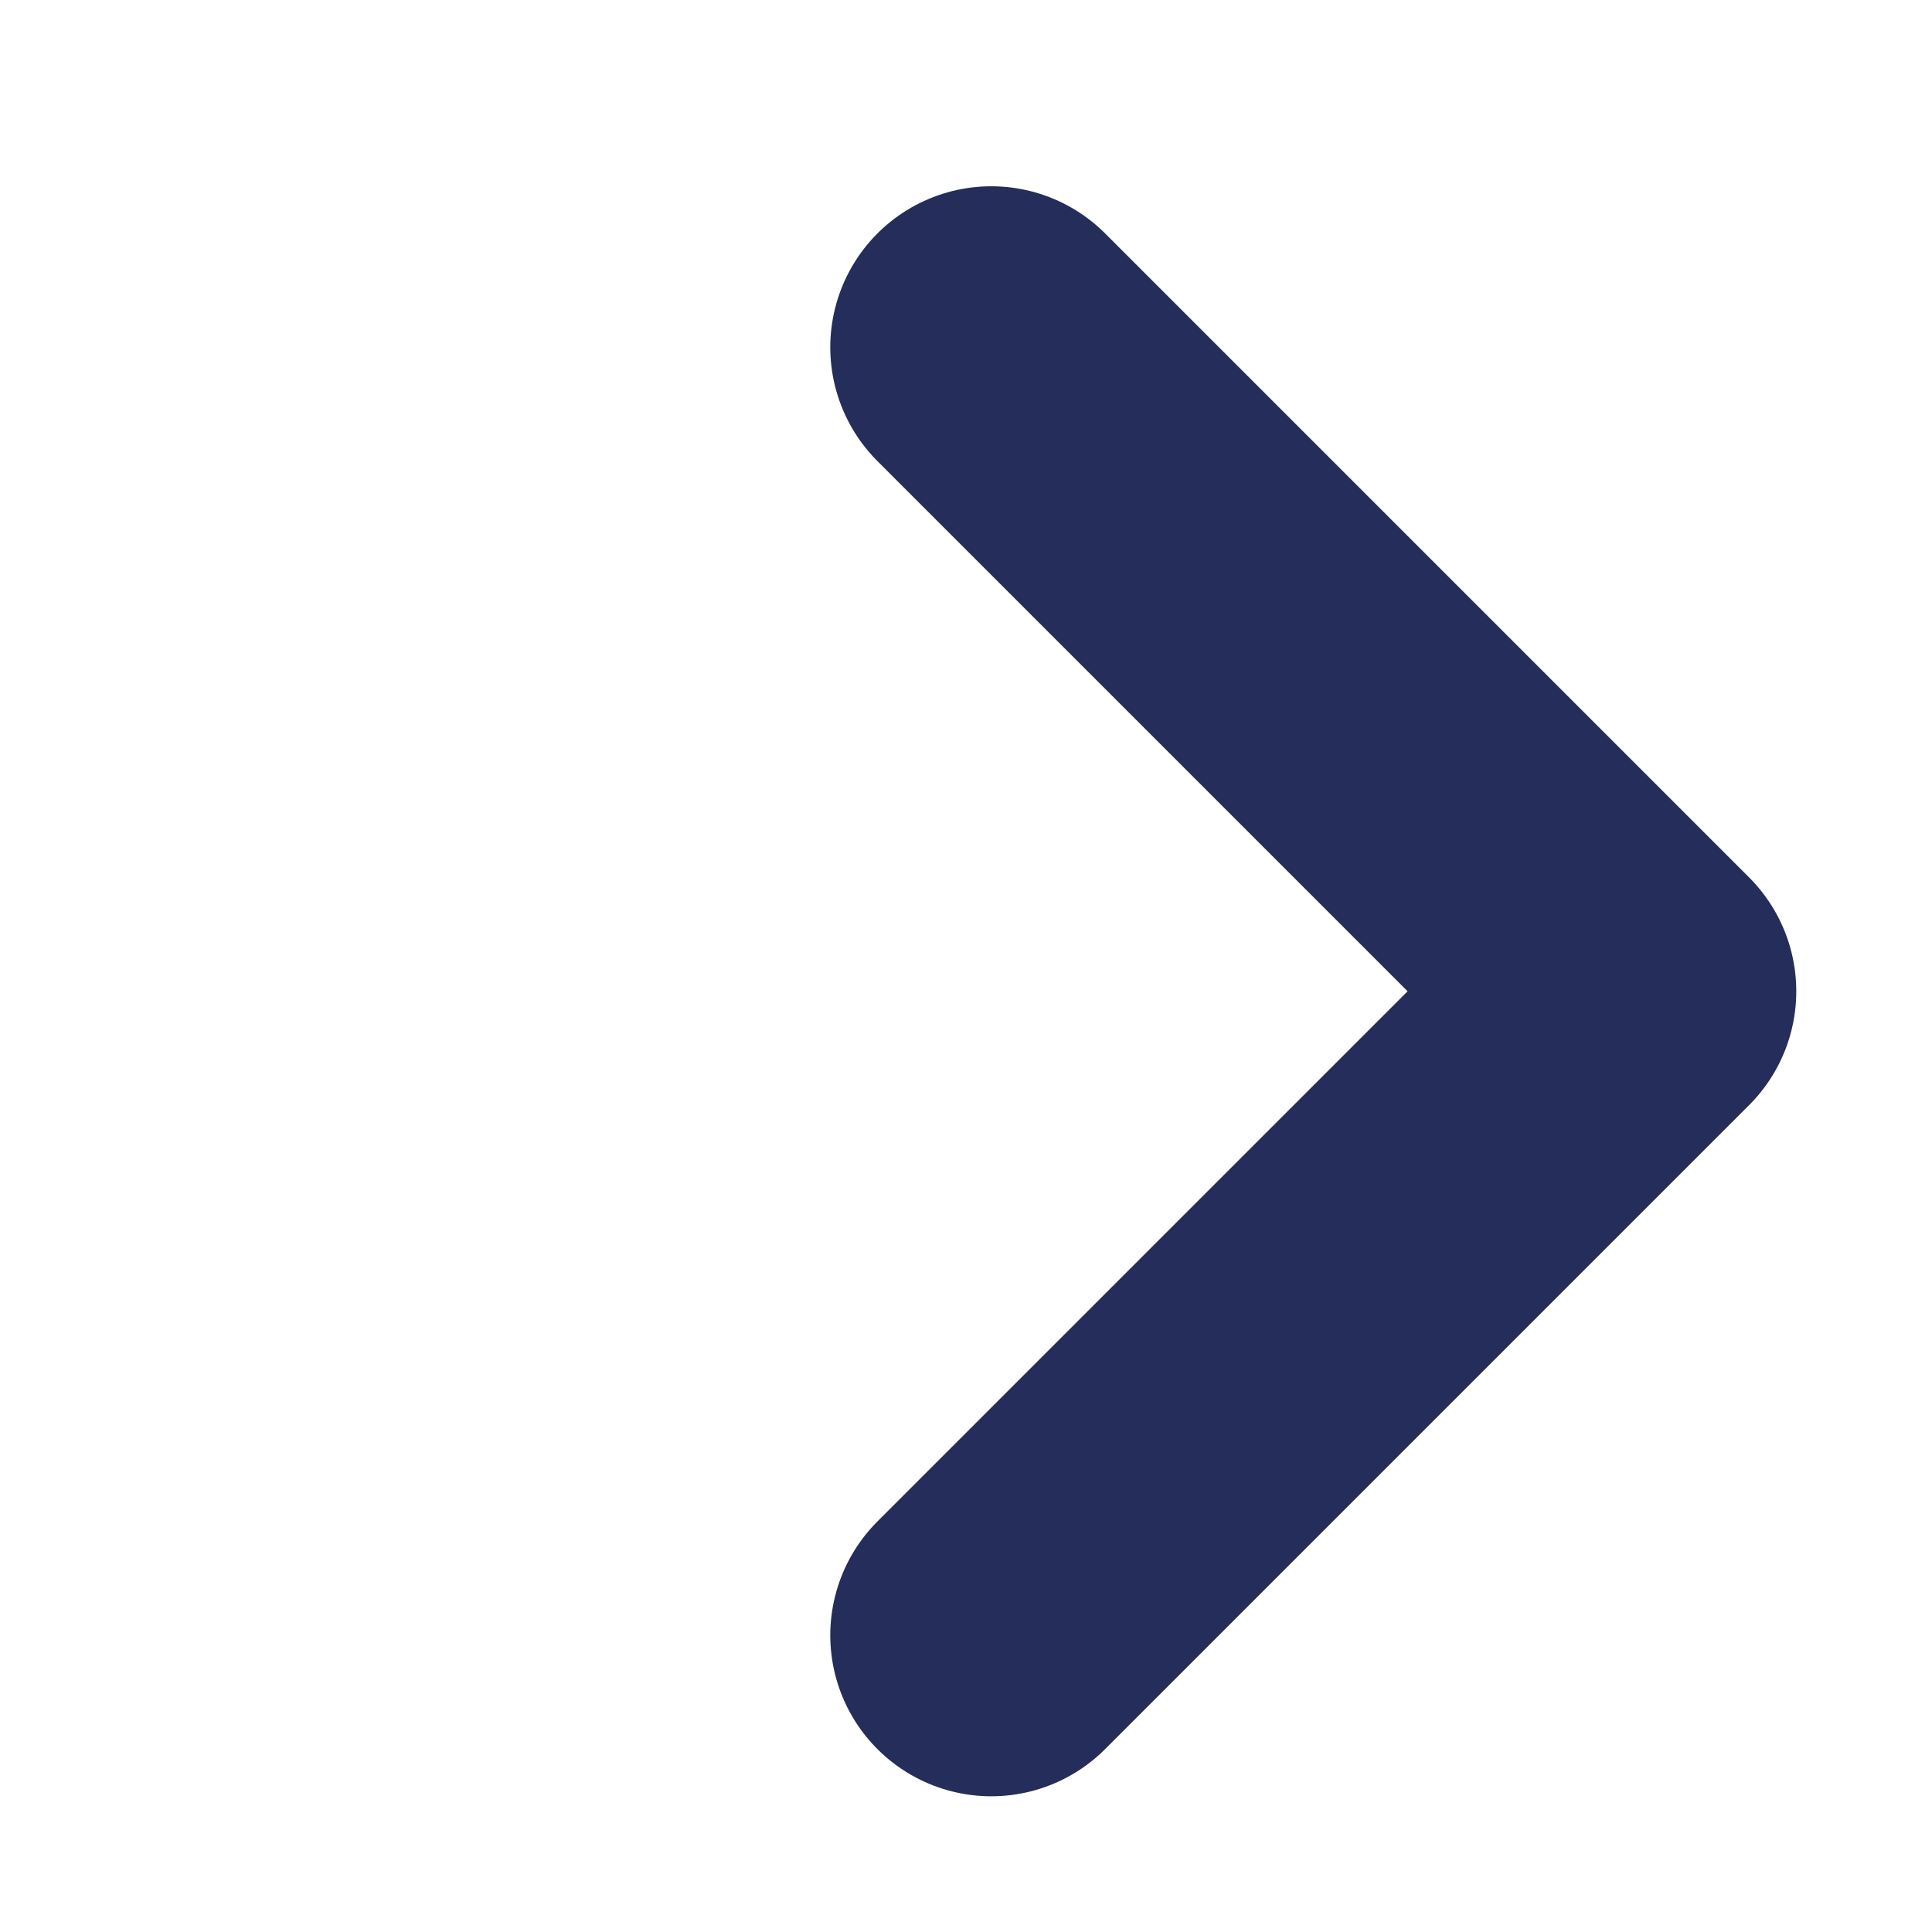 <svg width="12" height="12" viewBox="0 0 12 12" fill="none" xmlns="http://www.w3.org/2000/svg">
<path d="M6.157 2.157L10.157 6.157L6.157 10.157" stroke="#252D5A" stroke-width="2" stroke-linecap="round" stroke-linejoin="round"/>
</svg>
